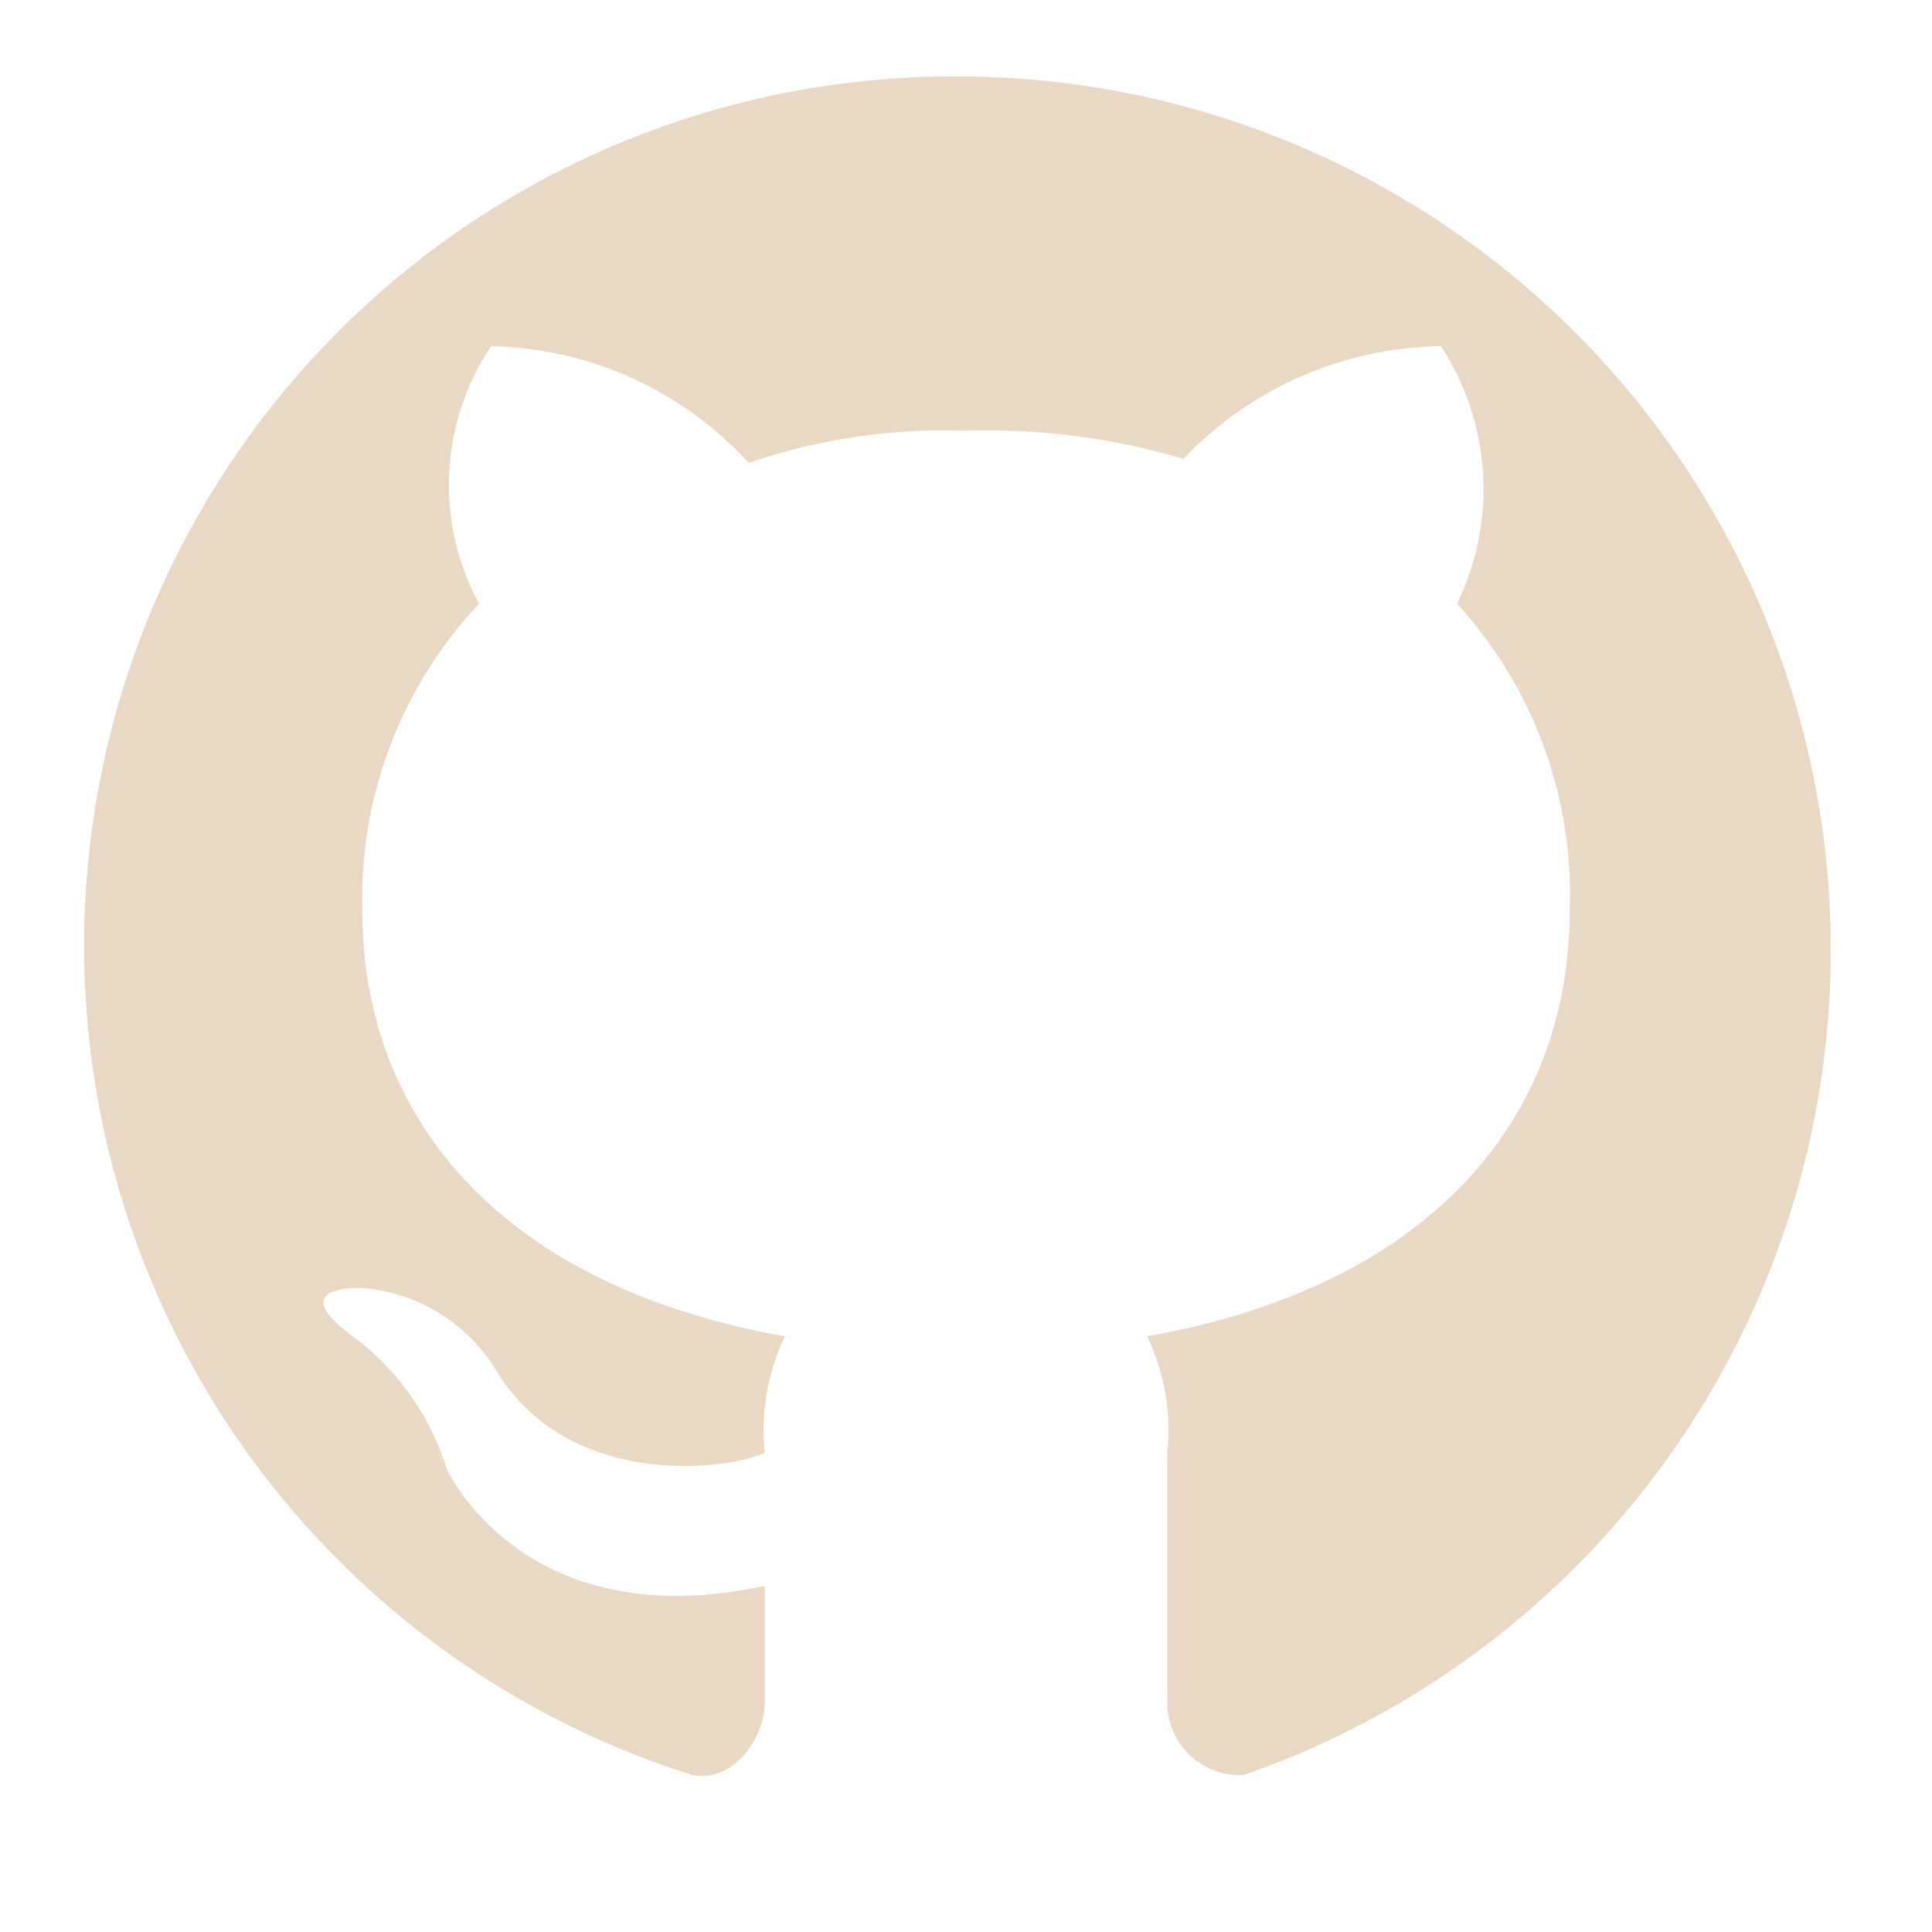 <svg width="50" height="50" viewBox="0 0 50 50" fill="none" xmlns="http://www.w3.org/2000/svg">
<path d="M25 1.979C19.598 1.901 14.348 3.77 10.21 7.244C6.072 10.717 3.322 15.563 2.463 20.897C1.603 26.231 2.692 31.696 5.529 36.294C8.367 40.891 12.764 44.314 17.917 45.938C18.959 46.146 19.792 45 19.792 44.062V41.042C13.542 42.396 11.563 38.021 11.563 38.021C11.156 36.702 10.357 35.539 9.271 34.688C7.188 33.229 9.375 33.333 9.375 33.333C10.071 33.389 10.744 33.606 11.341 33.968C11.938 34.329 12.442 34.826 12.813 35.417C14.584 38.438 18.542 38.125 19.792 37.604C19.683 36.568 19.863 35.523 20.313 34.583C13.229 33.333 9.375 29.167 9.375 23.542C9.301 20.608 10.386 17.763 12.396 15.625C11.836 14.591 11.569 13.423 11.624 12.248C11.68 11.073 12.054 9.936 12.709 8.958C13.967 8.983 15.207 9.264 16.353 9.783C17.499 10.302 18.527 11.05 19.375 11.979C21.184 11.362 23.09 11.079 25 11.146C26.902 11.087 28.801 11.333 30.625 11.875C31.486 10.969 32.519 10.244 33.664 9.743C34.809 9.243 36.042 8.976 37.292 8.958C37.932 9.939 38.306 11.068 38.38 12.237C38.453 13.405 38.221 14.572 37.709 15.625C39.681 17.78 40.728 20.622 40.625 23.542C40.625 29.167 36.771 33.333 29.688 34.583C30.138 35.523 30.318 36.568 30.209 37.604V44.062C30.208 44.318 30.26 44.57 30.361 44.805C30.461 45.039 30.609 45.251 30.794 45.426C30.979 45.602 31.198 45.738 31.438 45.826C31.678 45.914 31.933 45.952 32.188 45.938C37.218 44.192 41.471 40.727 44.196 36.153C46.922 31.579 47.945 26.189 47.086 20.935C46.227 15.68 43.54 10.897 39.5 7.429C35.459 3.962 30.325 2.031 25 1.979Z" fill="#E8D8C4"/>
</svg>
